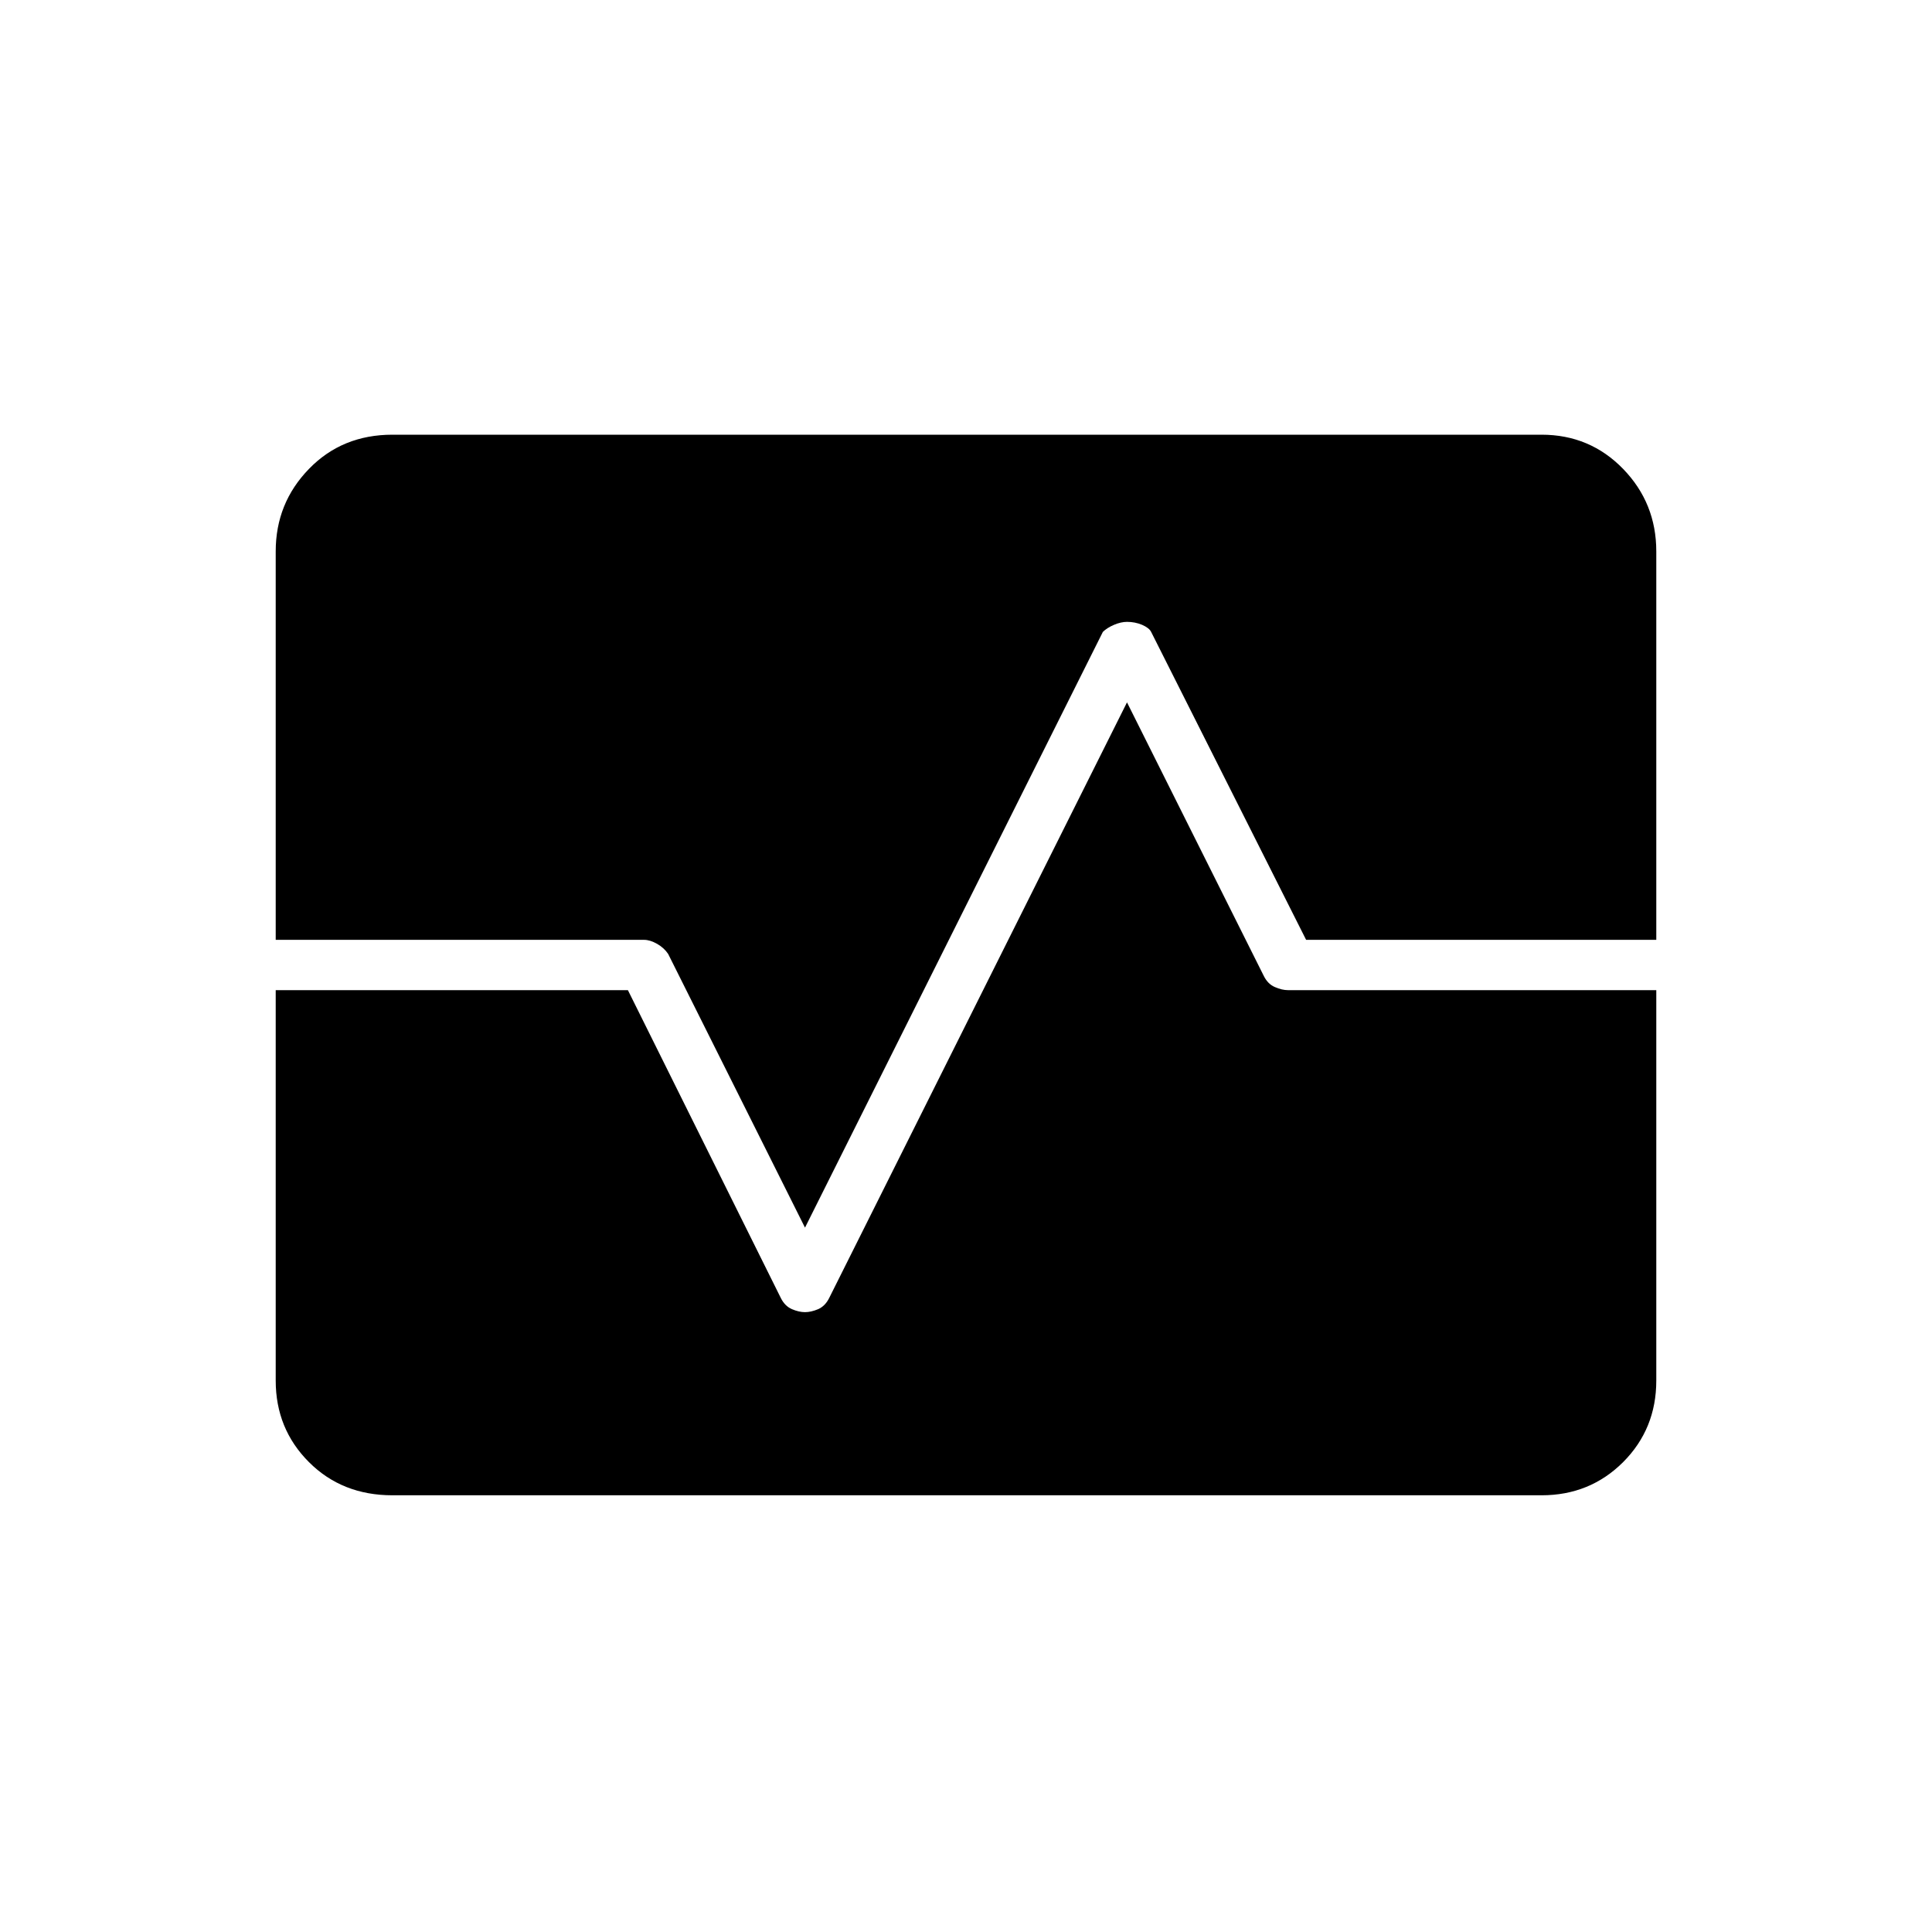 <svg xmlns="http://www.w3.org/2000/svg" height="24" width="24"><path d="M4.875 18.575Q4.25 18.575 3.838 18.163Q3.425 17.75 3.425 17.15V12.3H7.8L9.7 16.125Q9.75 16.225 9.838 16.263Q9.925 16.3 10 16.3Q10.075 16.3 10.163 16.263Q10.25 16.225 10.3 16.125L14 8.725L15.7 12.125Q15.75 12.225 15.838 12.262Q15.925 12.3 16 12.3H20.575V17.15Q20.575 17.75 20.163 18.163Q19.75 18.575 19.15 18.575ZM10 15.25 8.3 11.85Q8.25 11.775 8.163 11.725Q8.075 11.675 8 11.675H3.425V6.85Q3.425 6.25 3.838 5.825Q4.25 5.4 4.875 5.4H19.15Q19.75 5.4 20.163 5.825Q20.575 6.25 20.575 6.85V11.675H16.225L14.3 7.85Q14.275 7.8 14.188 7.762Q14.1 7.725 14 7.725Q13.925 7.725 13.838 7.762Q13.75 7.8 13.7 7.85Z"/></svg>